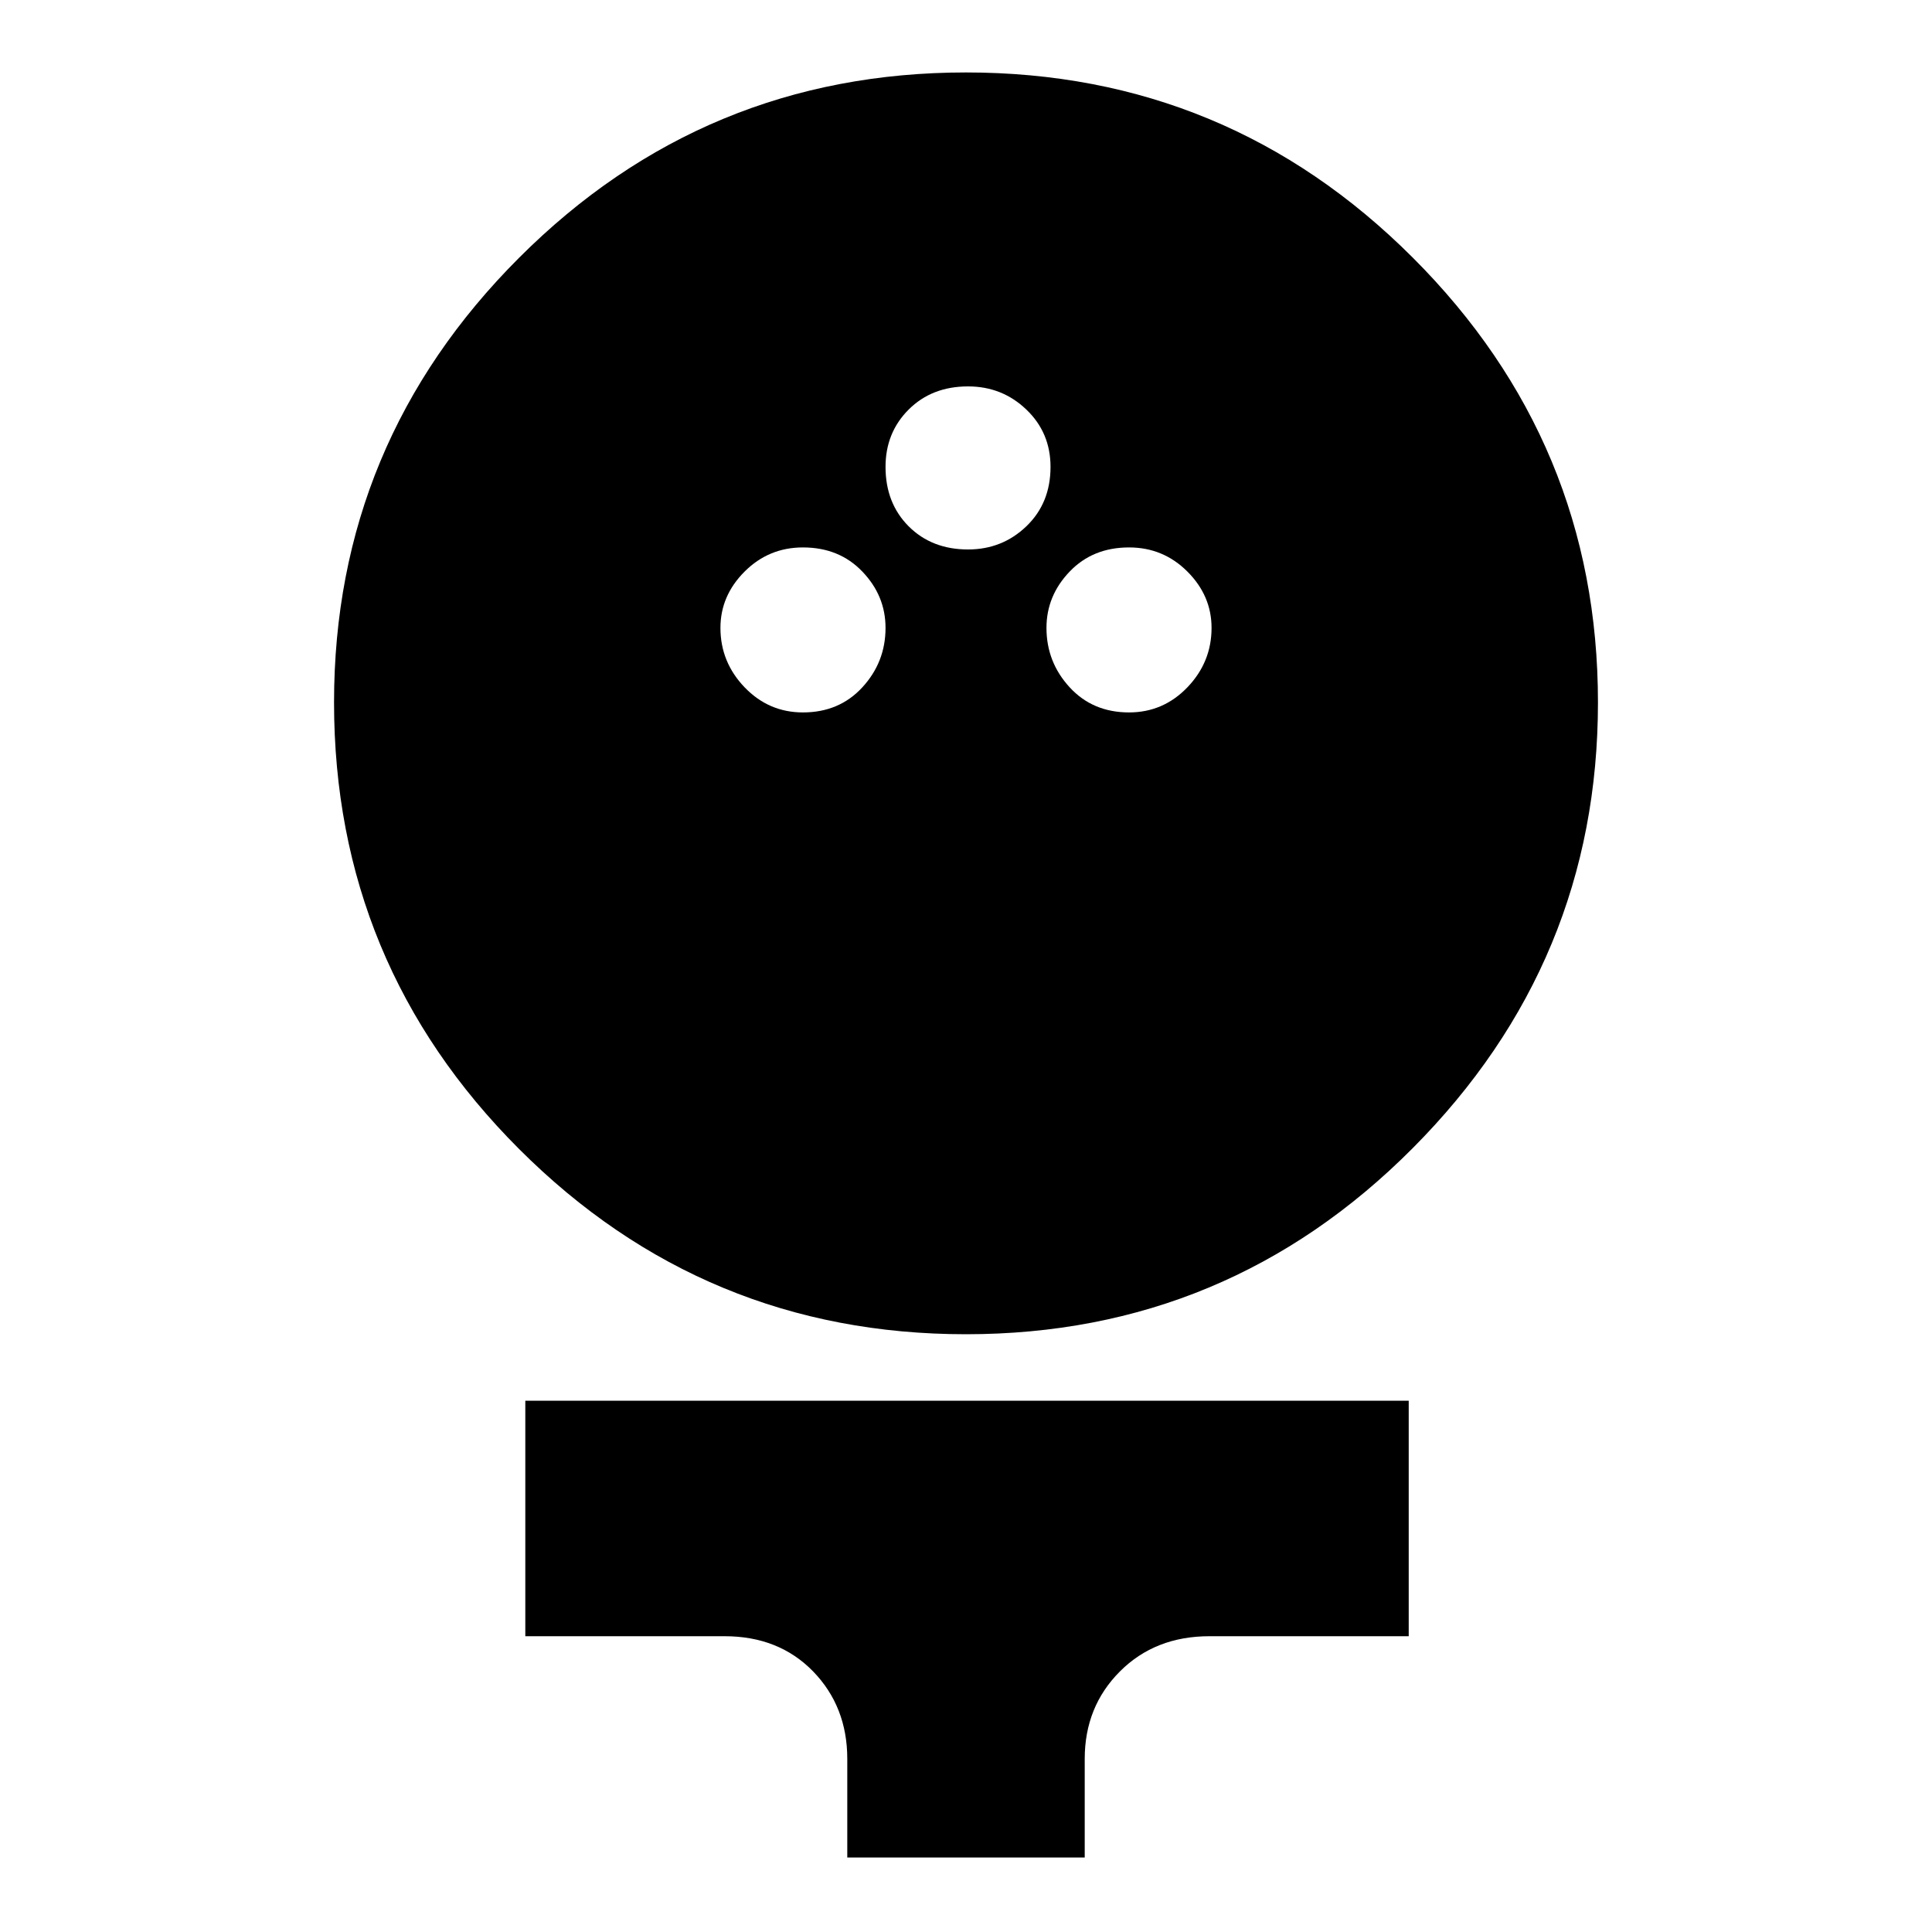 <svg xmlns="http://www.w3.org/2000/svg" height="20" width="20"><path d="M10 13.812q-2.708 0-4.625-1.916-1.917-1.917-1.917-4.625 0-2.688 1.917-4.604Q7.292.75 10 .75t4.625 1.917q1.917 1.916 1.917 4.604 0 2.687-1.917 4.614T10 13.812ZM8.312 7.375q.376 0 .615-.26.24-.261.24-.615 0-.333-.24-.583-.239-.25-.615-.25-.354 0-.604.25t-.25.583q0 .354.25.615.25.26.604.26Zm3.376 0q.354 0 .604-.26.25-.261.25-.615 0-.333-.25-.583-.25-.25-.604-.25-.376 0-.615.25-.24.25-.24.583 0 .354.24.615.239.26.615.26Zm-1.667-1.687q.354 0 .604-.24t.25-.615q0-.354-.25-.593-.25-.24-.604-.24-.375 0-.615.24-.239.239-.239.593 0 .375.239.615.24.24.615.24Zm-1.25 13.541v-1.021q0-.541-.354-.906-.355-.364-.917-.364H5.438V14.5h9.145v2.438h-2.062q-.563 0-.927.364-.365.365-.365.906v1.021Z"/></svg>